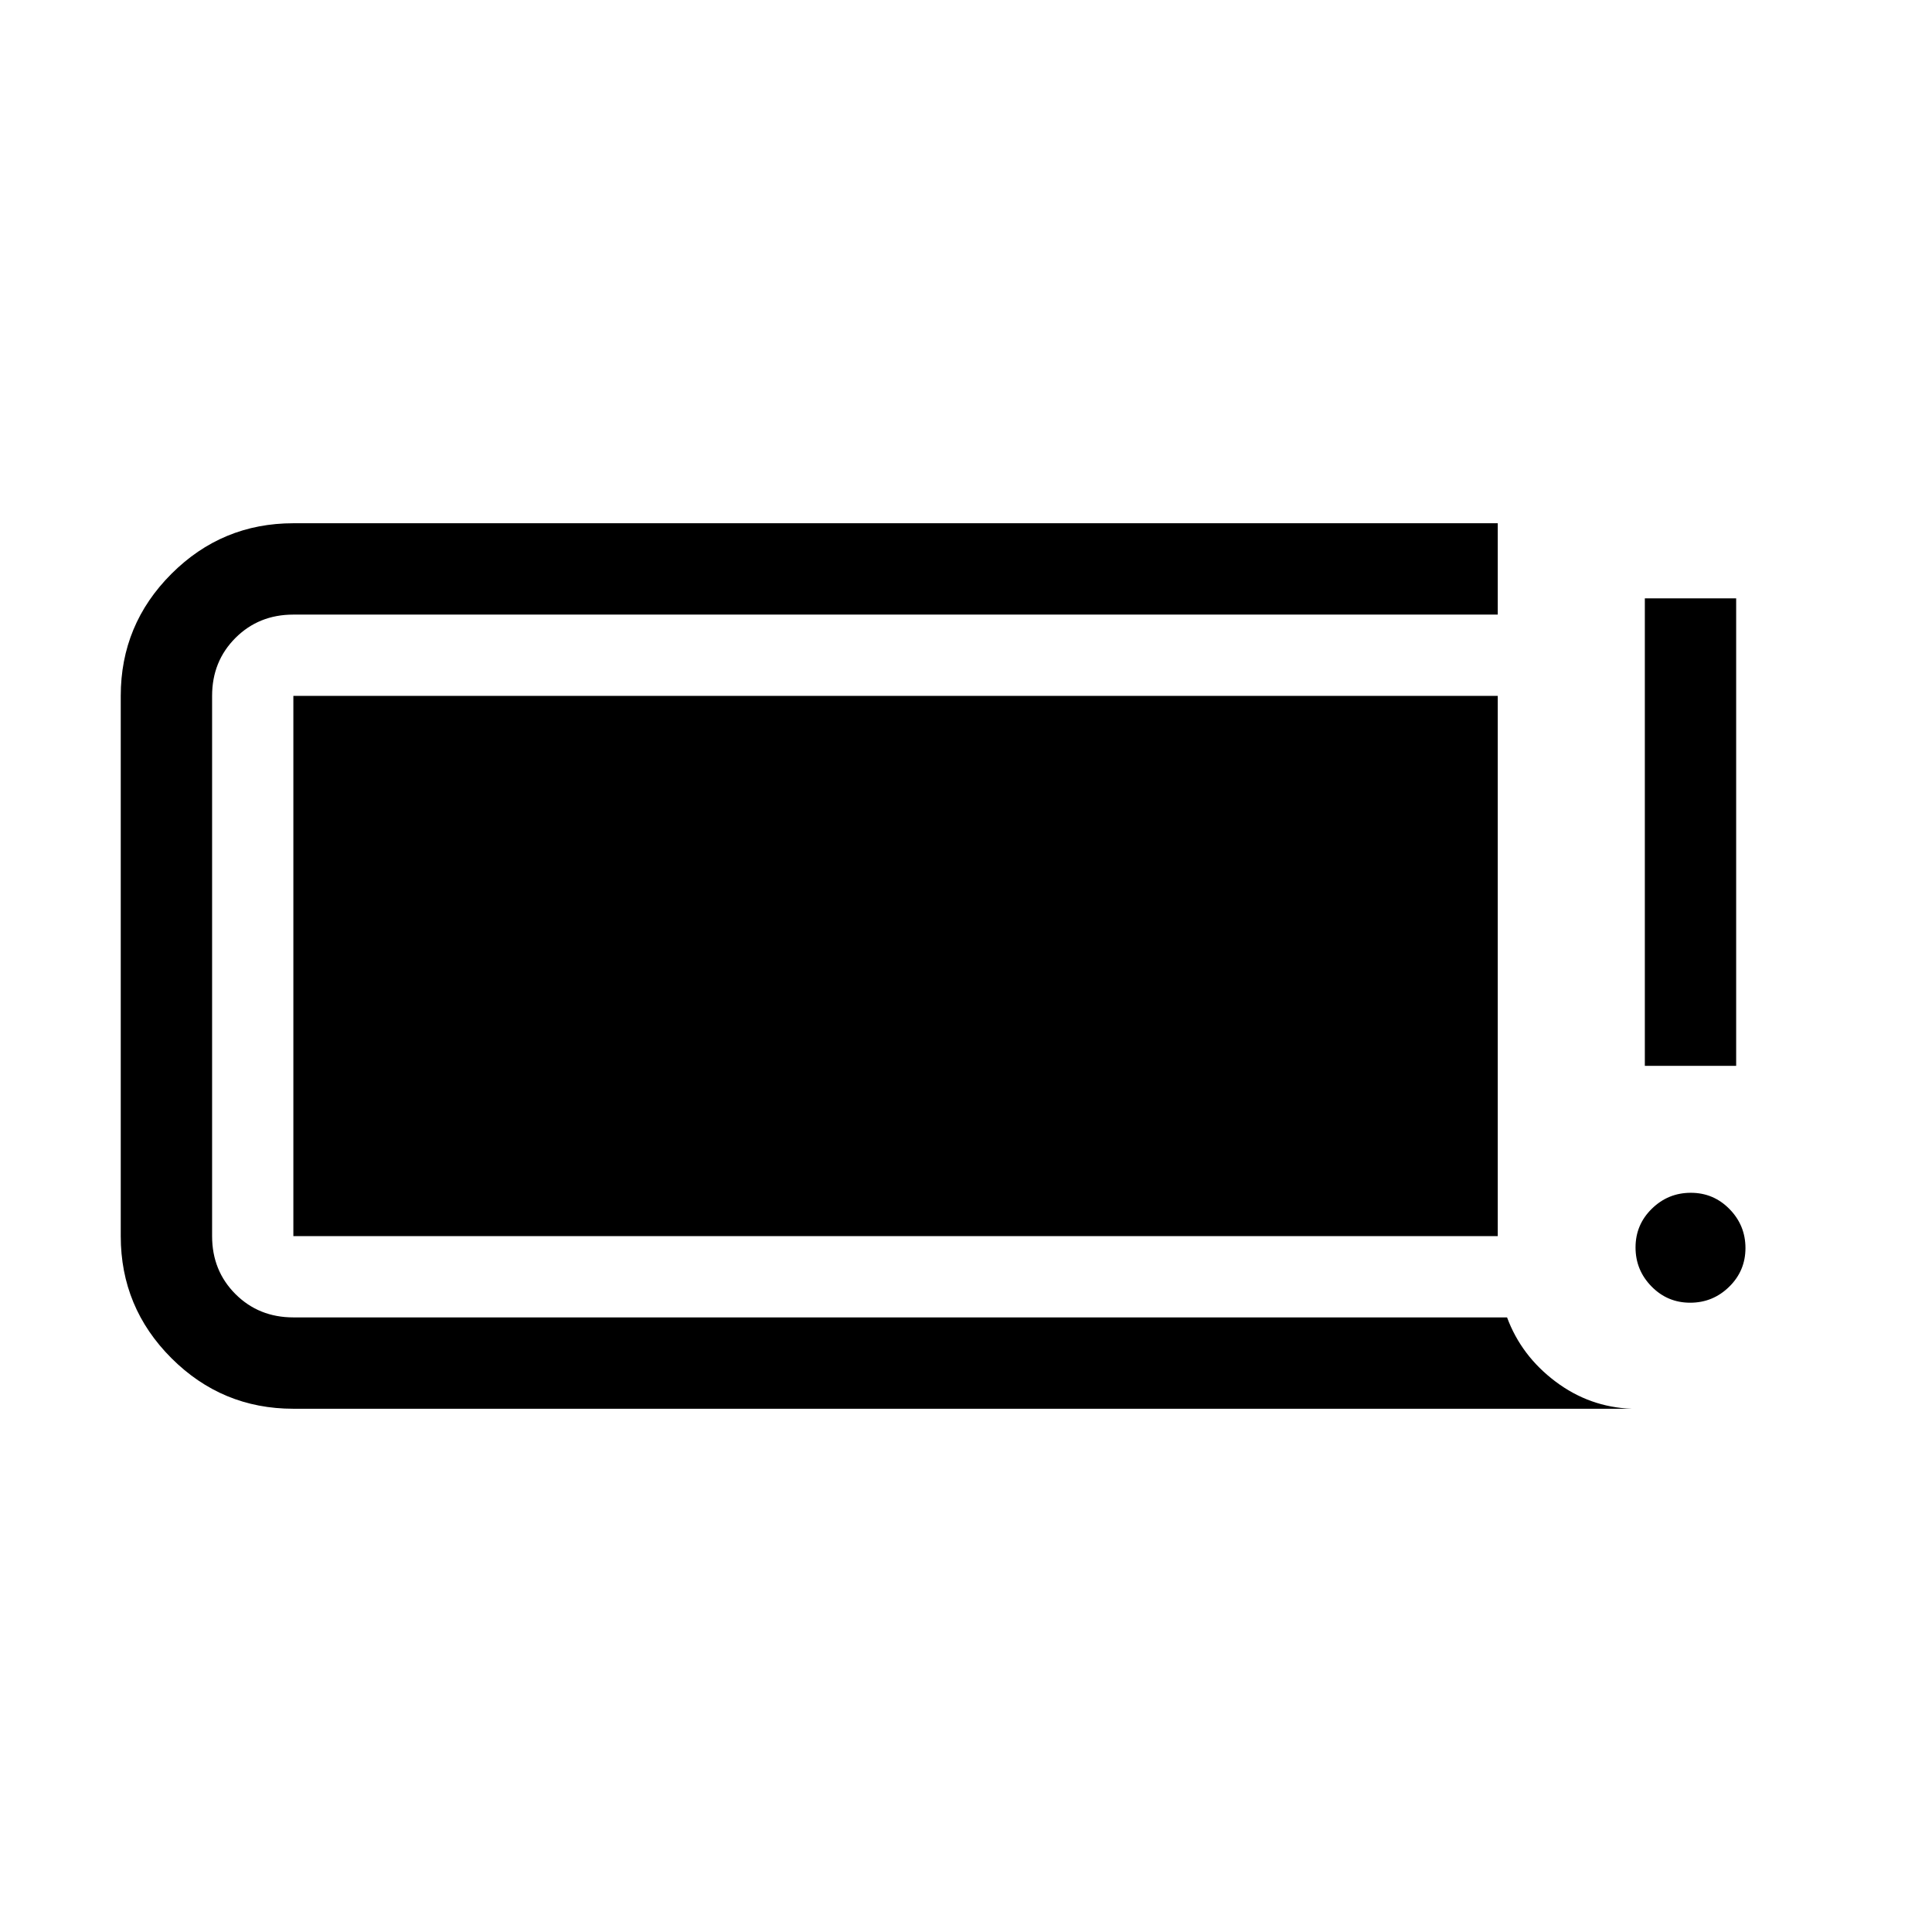 <svg xmlns="http://www.w3.org/2000/svg" width="48" height="48" viewBox="0 -960 960 960"><path d="M839.84-312.69q-11.3 0-19.22-8.09-7.93-8.08-7.93-19.38 0-11.3 8.09-19.22 8.08-7.93 19.38-7.93 11.3 0 19.22 8.09 7.93 8.08 7.93 19.38 0 11.3-8.09 19.22-8.08 7.93-19.38 7.93Zm-22.53-117.69v-232.31h45.38v232.31h-45.38ZM145.77-260q-35.45 0-60.61-25.16Q60-310.32 60-345.77v-268.46q0-35.45 25.16-60.61Q110.32-700 145.77-700h598.46v45.39H145.77q-17.17 0-28.78 11.6-11.6 11.61-11.6 28.78v268.46q0 17.17 11.6 28.78 11.61 11.6 28.78 11.6h603.08q7.07 19.08 24.03 31.85 16.96 12.77 37.89 13.54h-665Zm0-85.77v-268.46h598.46v268.46H145.77Z"/></svg>